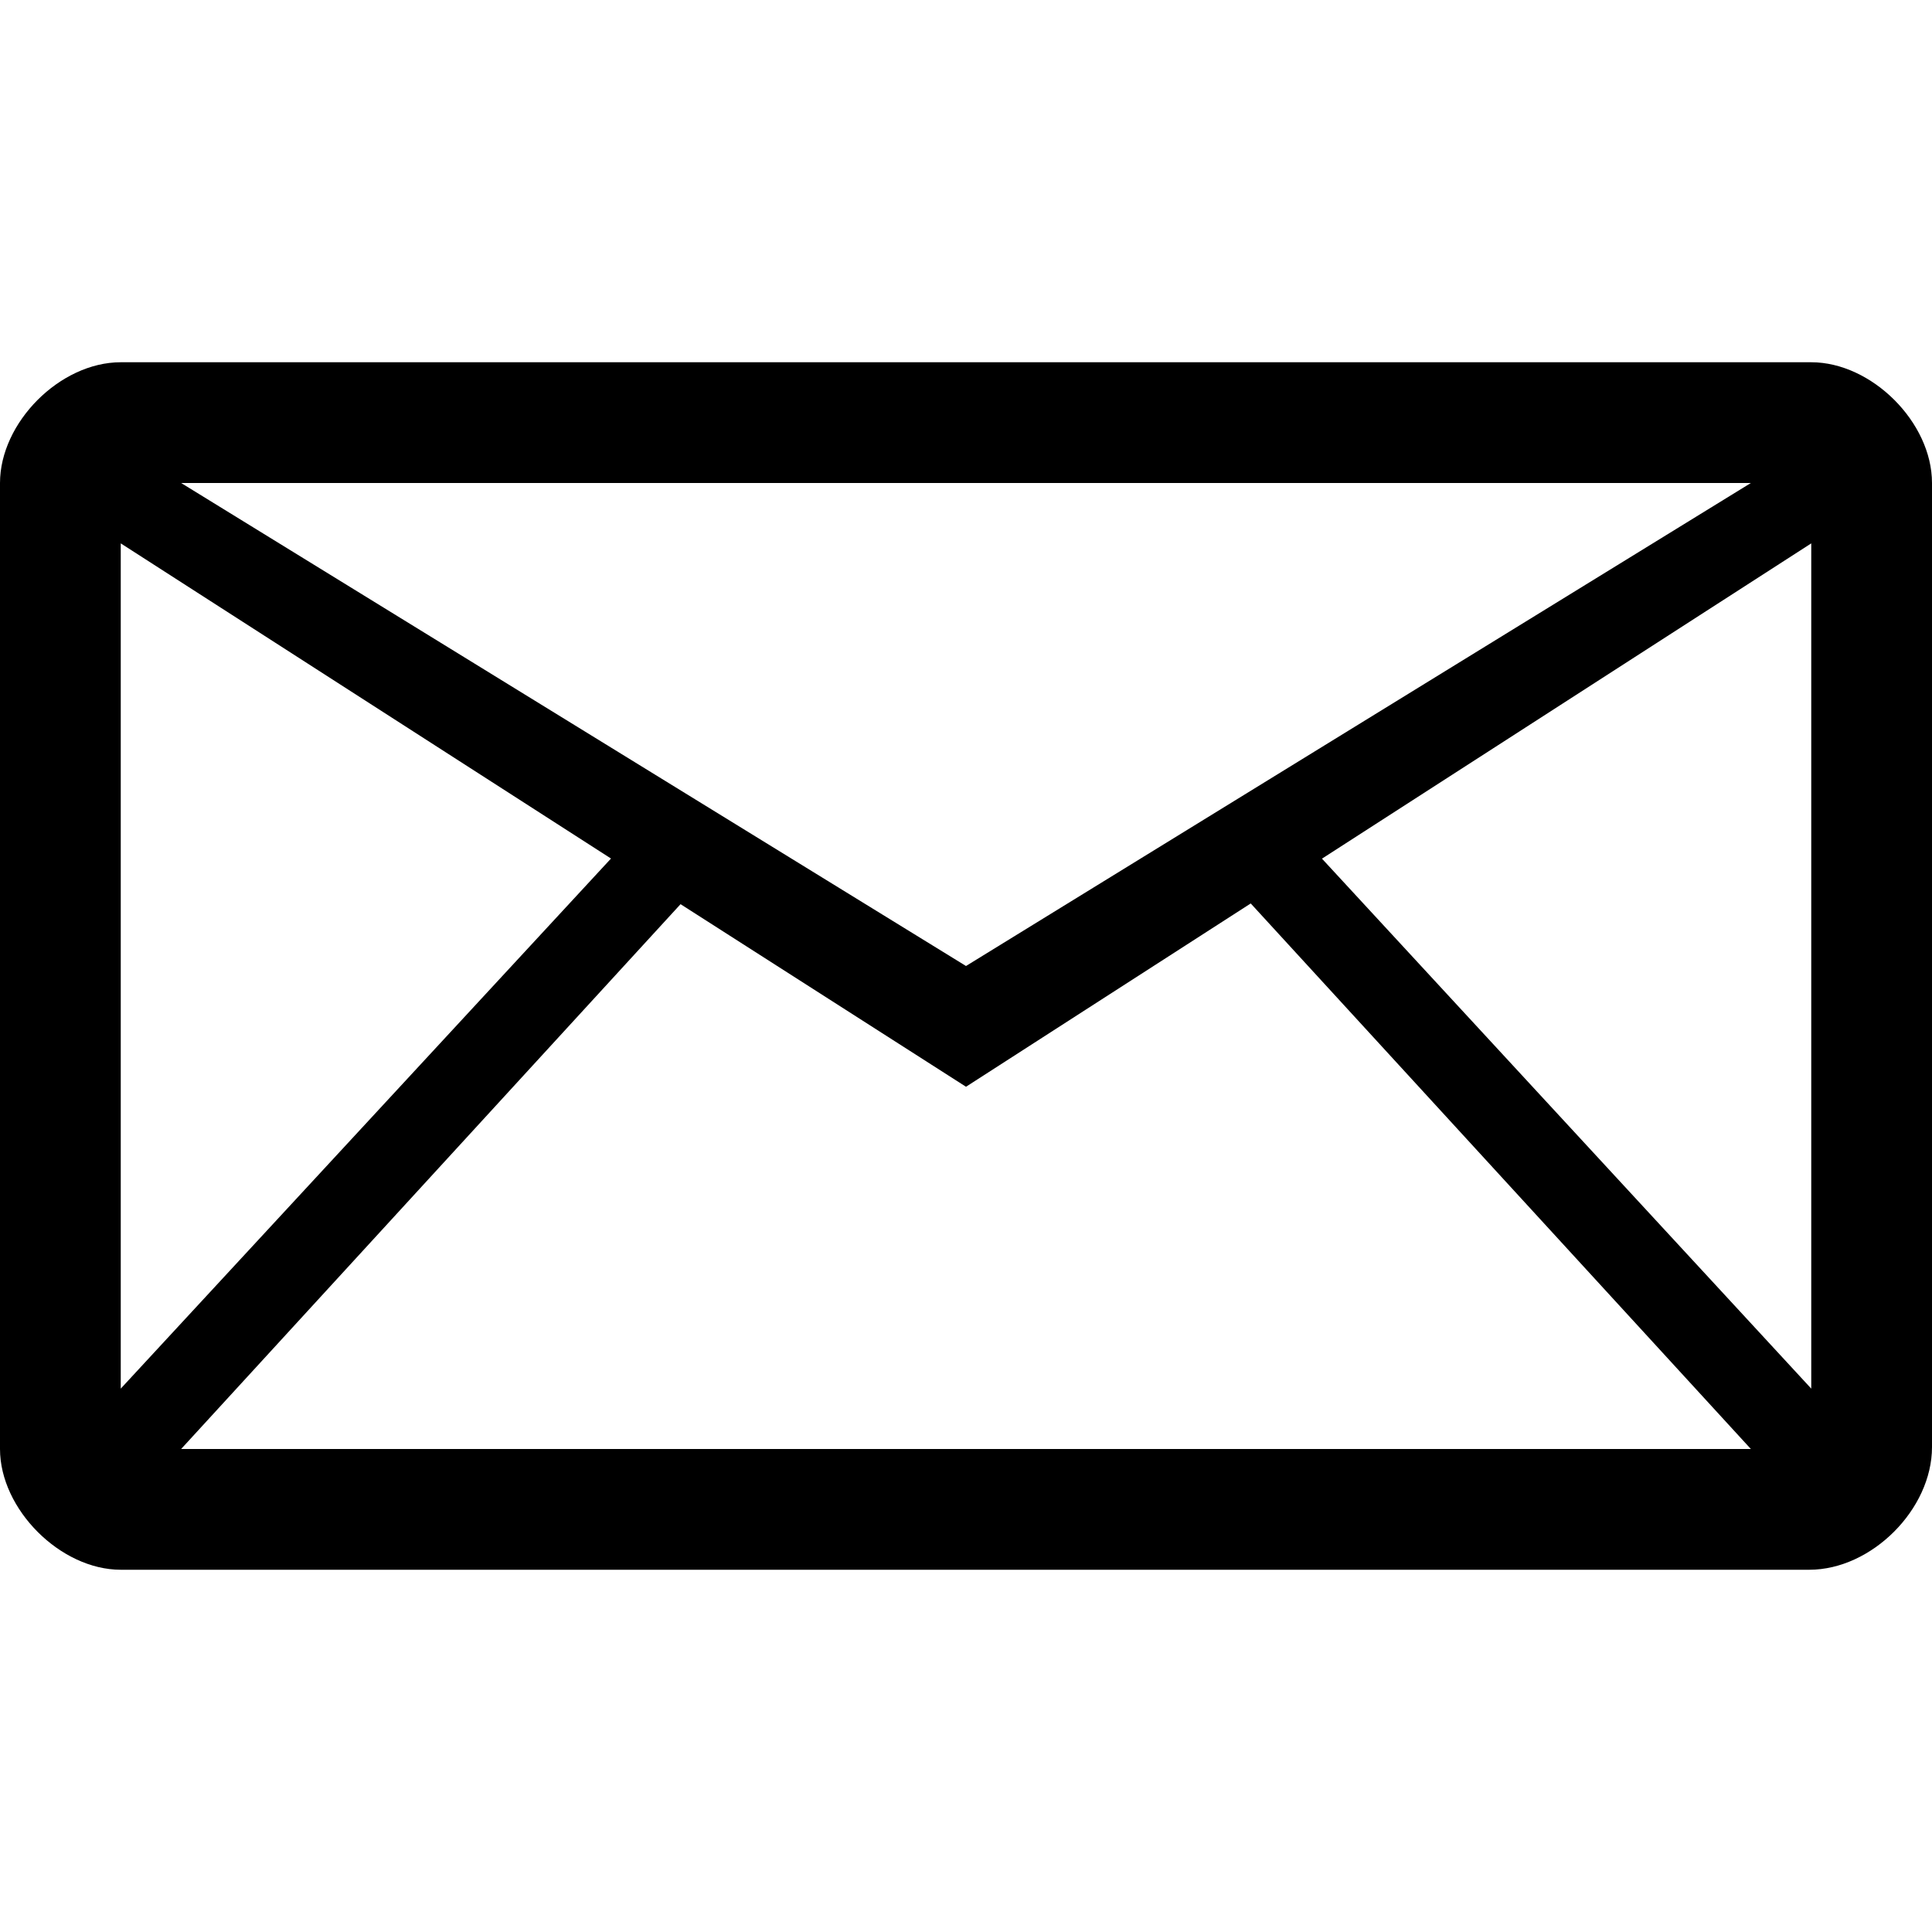 <svg xmlns="http://www.w3.org/2000/svg" width="16" height="16">
  <path d="m 0,4 v 8 c 0,0.499 0.5,1 1,1 H 14.984 C 15.499,13 16,12.5 16,11.984 V 4 C 16,3.497 15.5,3 15,3 H 1 C 0.496,3 0,3.5 0,4 Z m 15,0.5 v 7 L 10.948,7.111 Z M 10.358,7.482 14.5,12 H 1.5 L 5.636,7.488 8,9 Z M 8,8 1.5,4 h 13 z m -7,3.5 v -7 l 4.06,2.61 z"/>
</svg>
